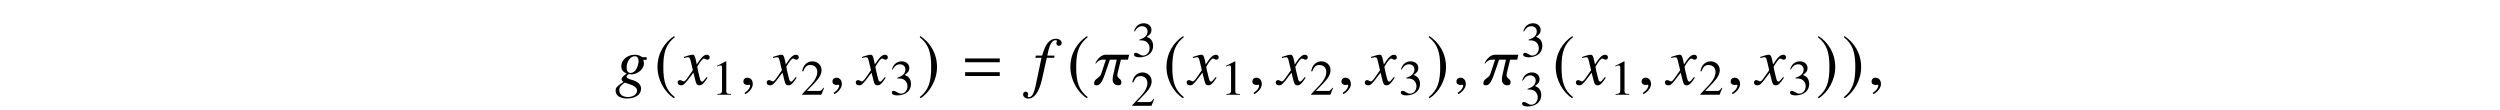 <?xml version='1.0' encoding='UTF-8'?>
<!-- This file was generated by dvisvgm 3.2.2 -->
<svg version='1.1' xmlns='http://www.w3.org/2000/svg' xmlns:xlink='http://www.w3.org/1999/xlink' width='368.204pt' height='16.185pt' viewBox='-.5 -15.685 368.204 16.185'>
<defs>
<path id='g12-61' d='m5.499-3.288v-.558h-5.101v.558h5.101zm0 2.022v-.558h-5.101v.558h5.101z'/>
<use id='g7-185' xlink:href='#g6-185' transform='scale(1.37)'/>
<use id='g7-186' xlink:href='#g6-186' transform='scale(1.37)'/>
<path id='g6-185' d='m2.145-5.215c-1.055 .684-1.796 1.862-1.796 3.345c0 1.353 .771 2.72 1.775 3.338l.087-.116c-.96-.756-1.236-1.636-1.236-3.244c0-1.615 .298-2.451 1.236-3.207l-.065-.116z'/>
<path id='g6-186' d='m.276-5.215l-.065 .116c.938 .756 1.236 1.593 1.236 3.207c0 1.607-.276 2.487-1.236 3.244l.087 .116c1.004-.618 1.775-1.985 1.775-3.338c0-1.484-.742-2.662-1.796-3.345z'/>
<path id='g10-49' d='m2.865 0v-.109c-.575-.007-.691-.08-.691-.429v-4.364l-.058-.015l-1.309 .662v.102c.087-.036 .167-.065 .196-.08c.131-.051 .255-.08 .327-.08c.153 0 .218 .109 .218 .342v3.295c0 .24-.058 .407-.175 .473c-.109 .065-.211 .087-.516 .095v.109h2.007z'/>
<path id='g10-50' d='m3.455-.996l-.095-.036c-.269 .415-.364 .48-.691 .48h-1.738l1.222-1.28c.647-.676 .931-1.229 .931-1.796c0-.727-.589-1.287-1.345-1.287c-.4 0-.778 .16-1.047 .451c-.233 .247-.342 .48-.465 .996l.153 .036c.291-.713 .553-.945 1.055-.945c.611 0 1.025 .415 1.025 1.025c0 .567-.335 1.244-.945 1.891l-1.295 1.375v.087h2.836l.4-.996z'/>
<path id='g10-51' d='m3.142-1.593c0-.371-.116-.713-.327-.938c-.145-.16-.284-.247-.604-.385c.502-.342 .684-.611 .684-1.004c0-.589-.465-.996-1.135-.996c-.364 0-.684 .124-.945 .356c-.218 .196-.327 .385-.487 .822l.109 .029c.298-.531 .625-.771 1.084-.771c.473 0 .8 .32 .8 .778c0 .262-.109 .524-.291 .705c-.218 .218-.422 .327-.916 .502v.095c.429 0 .596 .015 .771 .08c.451 .16 .735 .575 .735 1.076c0 .611-.415 1.084-.953 1.084c-.196 0-.342-.051-.611-.225c-.218-.131-.342-.182-.465-.182c-.167 0-.276 .102-.276 .255c0 .255 .313 .415 .822 .415c.56 0 1.135-.189 1.476-.487s.531-.72 .531-1.207z'/>
<path id='g9-53' d='m4.224-6.107c0-.369-.369-.648-.857-.648c-.478 0-.857 .209-1.215 .648c-.309 .399-.518 .867-.817 1.843h-.917l-.07 .319h.897l-.877 4.184c-.229 1.076-.548 1.614-.966 1.614c-.12 0-.199-.07-.199-.159c0-.04 .01-.06 .04-.11c.04-.06 .05-.1 .05-.159c0-.209-.179-.379-.389-.379s-.369 .179-.369 .408c0 .349 .339 .608 .787 .608c.887 0 1.574-.976 1.993-2.819l.717-3.188h1.086l.06-.319h-1.076c.289-1.574 .658-2.271 1.215-2.271c.139 0 .219 .05 .219 .13c0 0-.01 .05-.04 .09c-.05 .08-.06 .13-.06 .209c0 .239 .149 .399 .369 .399c.229 0 .418-.179 .418-.399z'/>
<path id='g9-54' d='m3.846 .598c-.01-.628-.488-1.066-1.445-1.315c-.438-.11-.697-.269-.697-.418s.229-.408 .359-.408c0 0 .04 0 .07 .01c.08 .02 .219 .03 .309 .03c.907 0 1.823-.797 1.823-1.574c0-.169-.03-.359-.09-.568h.498l-.01-.389h-.608c-.03 0-.08-.02-.159-.08c-.269-.179-.598-.279-.976-.279c-1.106 0-1.993 .767-1.993 1.704c.01 .518 .229 .817 .797 1.076c-.578 .399-.757 .598-.757 .837c0 .13 .09 .249 .279 .389c-.956 .628-1.156 .837-1.156 1.275c0 .717 .648 1.166 1.674 1.166c1.255 0 2.082-.588 2.082-1.455zm-.598 .299c0 .538-.568 .936-1.335 .936c-.797 0-1.275-.379-1.275-1.016c0-.239 .05-.408 .209-.598c.13-.169 .548-.498 .628-.498c0 0 .03 .01 .05 .02l.289 .09c1.056 .329 1.425 .608 1.435 1.066zm-.07-3.238c-.219 .408-.528 .628-.867 .628c-.389 0-.598-.289-.598-.767c0-.907 .558-1.694 1.196-1.694c.369 0 .558 .239 .568 .707c0 .349-.12 .787-.299 1.126z'/>
<path id='g9-71' d='m4.144-1.026l-.139-.08c-.08 .1-.13 .149-.219 .269c-.229 .299-.339 .399-.468 .399c-.139 0-.229-.13-.299-.408c-.02-.09-.03-.139-.04-.159c-.239-.936-.359-1.474-.359-1.624c.438-.767 .797-1.205 .976-1.205c.06 0 .149 .03 .239 .08c.12 .07 .189 .09 .279 .09c.199 0 .339-.149 .339-.359c0-.219-.169-.369-.408-.369c-.438 0-.807 .359-1.504 1.425l-.11-.548c-.139-.677-.249-.877-.518-.877c-.229 0-.548 .08-1.166 .289l-.11 .04l.04 .149l.169-.04c.189-.05 .309-.07 .389-.07c.249 0 .309 .09 .448 .687l.289 1.225l-.817 1.166c-.209 .299-.399 .478-.508 .478c-.06 0-.159-.03-.259-.09c-.13-.07-.229-.1-.319-.1c-.199 0-.339 .149-.339 .349c0 .259 .189 .418 .498 .418s.428-.09 .927-.687l.897-1.176l.299 1.196c.13 .518 .259 .667 .578 .667c.379 0 .638-.239 1.215-1.136z'/>
<path id='g9-99' d='m5.191-4.394h-3.447c-.917 0-1.465 1.096-1.544 1.285h.11c.05-.07 .418-.558 .936-.558h.518l-.697 2.102c-.219 .658-1.036 .687-1.036 1.365v.05c0 .169 .13 .259 .369 .259c.379 0 .737-.239 1.225-1.654l.727-2.122h1.006l-.488 2.142c-.07 .289-.11 .538-.11 .737v.09c0 .428 .299 .807 .787 .807c.229 0 .498-.07 .498-.399v-.04c0-.588-.598-.508-.598-1.066c0-.08 .01-.169 .04-.279l.488-1.993h1.046l.169-.727z'/>
<path id='g9-150' d='m1.943-.06c0-.827-.578-.956-.807-.956c-.249 0-.578 .149-.578 .578c0 .399 .359 .498 .618 .498c.07 0 .12-.01 .149-.02c.04-.01 .07-.02 .09-.02c.07 0 .139 .05 .139 .139c0 .189-.159 .638-.817 1.056l.09 .189c.299-.1 1.116-.757 1.116-1.465z'/>
</defs>
<g id='page121'>
<use x='90.074' y='-3.23' xlink:href='#g9-54'/>
<use x='95.858' y='-3.23' xlink:href='#g7-185'/>
<use x='99.574' y='-3.23' xlink:href='#g9-71'/>
<use x='104.296' y='-1.735' xlink:href='#g10-49'/>
<use x='108.431' y='-3.23' xlink:href='#g9-150'/>
<use x='112.691' y='-3.23' xlink:href='#g9-71'/>
<use x='117.413' y='-1.735' xlink:href='#g10-50'/>
<use x='121.548' y='-3.23' xlink:href='#g9-150'/>
<use x='125.809' y='-3.23' xlink:href='#g9-71'/>
<use x='130.531' y='-1.735' xlink:href='#g10-51'/>
<use x='134.665' y='-3.23' xlink:href='#g7-186'/>
<use x='141.248' y='-3.23' xlink:href='#g12-61'/>
<use x='151.647' y='-3.23' xlink:href='#g9-53'/>
<use x='156.668' y='-3.23' xlink:href='#g7-185'/>
<use x='160.613' y='-3.23' xlink:href='#g9-99'/>
<use x='166.193' y='-7.344' xlink:href='#g10-51'/>
<use x='166.033' y='-.102' xlink:href='#g10-50'/>
<use x='170.825' y='-3.23' xlink:href='#g7-185'/>
<use x='174.541' y='-3.23' xlink:href='#g9-71'/>
<use x='179.263' y='-1.735' xlink:href='#g10-49'/>
<use x='183.398' y='-3.23' xlink:href='#g9-150'/>
<use x='187.659' y='-3.23' xlink:href='#g9-71'/>
<use x='192.381' y='-1.735' xlink:href='#g10-50'/>
<use x='196.515' y='-3.23' xlink:href='#g9-150'/>
<use x='200.776' y='-3.23' xlink:href='#g9-71'/>
<use x='205.498' y='-1.735' xlink:href='#g10-51'/>
<use x='209.633' y='-3.23' xlink:href='#g7-186'/>
<use x='213.448' y='-3.23' xlink:href='#g9-150'/>
<use x='217.938' y='-3.23' xlink:href='#g9-99'/>
<use x='223.517' y='-7.344' xlink:href='#g10-51'/>
<use x='223.358' y='-.102' xlink:href='#g10-51'/>
<use x='228.15' y='-3.23' xlink:href='#g7-185'/>
<use x='231.866' y='-3.23' xlink:href='#g9-71'/>
<use x='236.588' y='-1.735' xlink:href='#g10-49'/>
<use x='240.723' y='-3.23' xlink:href='#g9-150'/>
<use x='244.983' y='-3.23' xlink:href='#g9-71'/>
<use x='249.706' y='-1.735' xlink:href='#g10-50'/>
<use x='253.84' y='-3.23' xlink:href='#g9-150'/>
<use x='258.101' y='-3.23' xlink:href='#g9-71'/>
<use x='262.823' y='-1.735' xlink:href='#g10-51'/>
<use x='266.958' y='-3.23' xlink:href='#g7-186'/>
<use x='270.773' y='-3.23' xlink:href='#g7-186'/>
<use x='274.589' y='-3.23' xlink:href='#g9-150'/>
</g>
</svg>